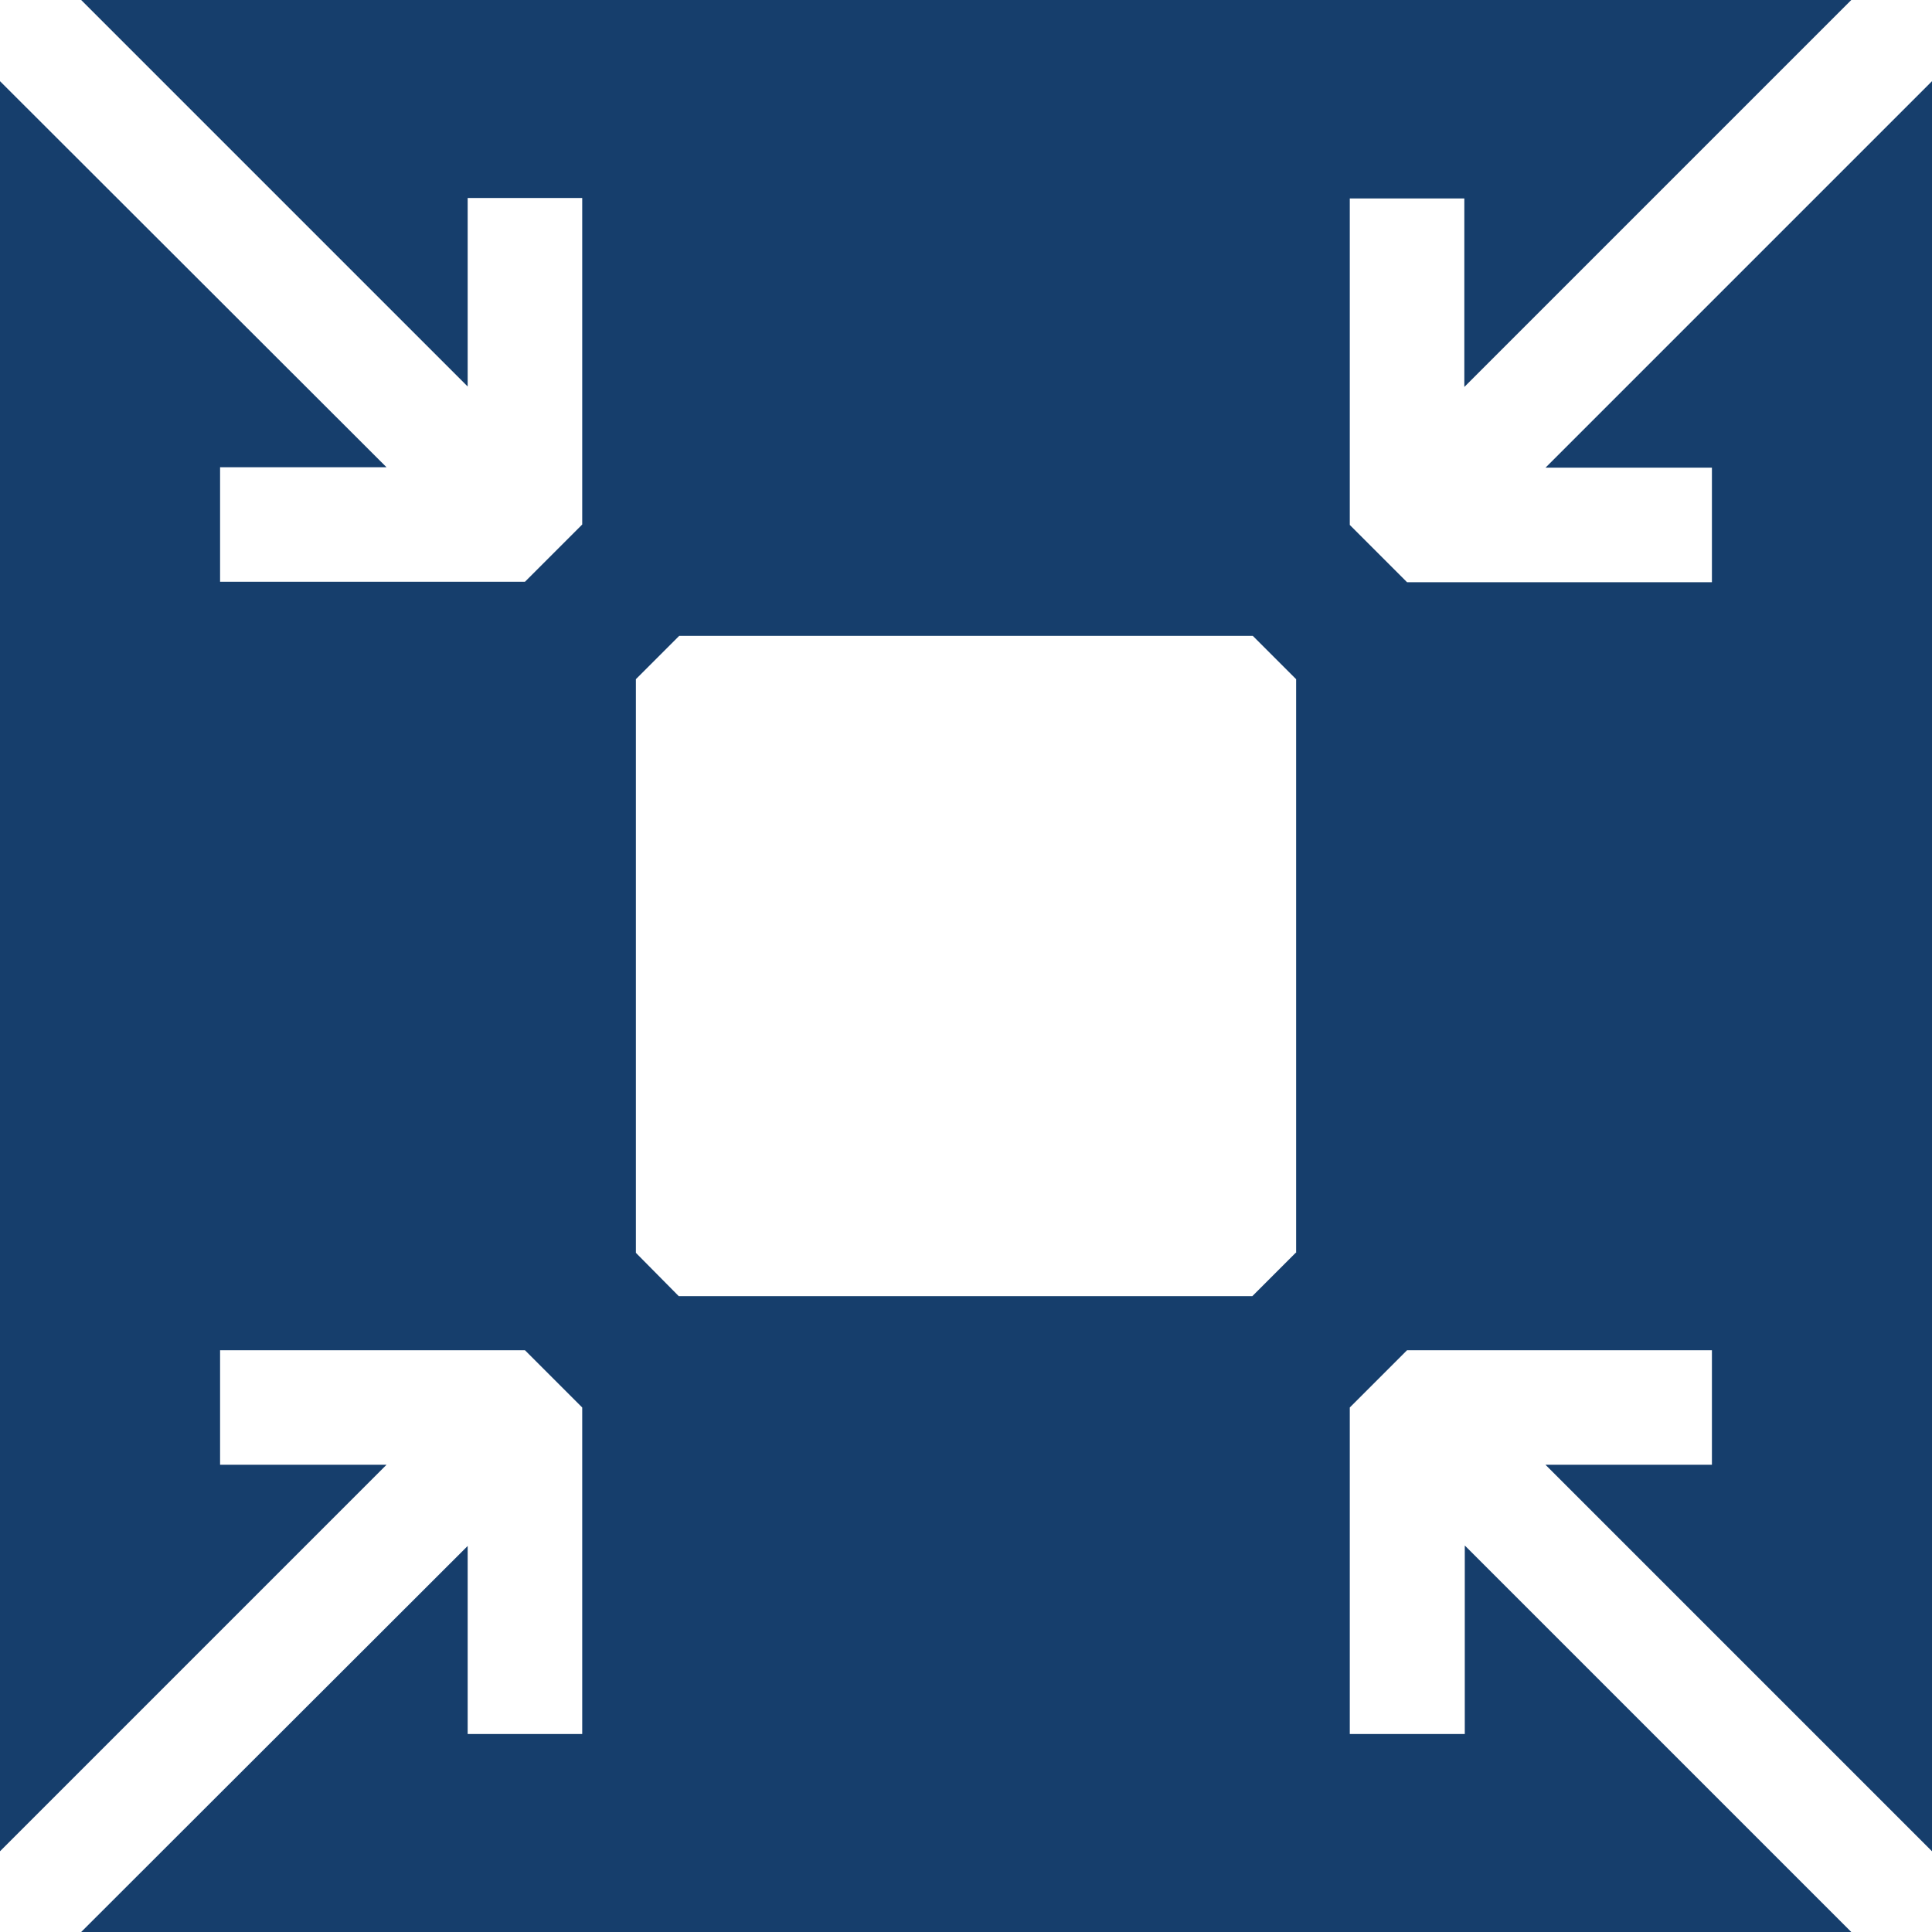 <?xml version="1.0" encoding="UTF-8"?>
<svg id="_Ð ÐµÐ¶Ð¸Ð¼_Ð¸Ð·Ð¾Ð»ÑÑ†Ð¸Ð¸" data-name="Ð ÐµÐ¶Ð¸Ð¼ Ð¸Ð·Ð¾Ð»ÑÑ†Ð¸Ð¸" xmlns="http://www.w3.org/2000/svg" viewBox="0 0 42.84 42.84">
  <defs>
    <style>
      .cls-1 {
        fill: #163e6c;
      }
    </style>
  </defs>
  <path class="cls-1" d="m32.47,38.45h-2.54v-7.24l1.27-1.27h6.76v2.54h-3.69l8.57,8.57V1.8l-8.57,8.57h3.69v2.54h-6.76l-1.27-1.27v-7.24h2.54v4.18L41.05,0H1.8l8.57,8.57v-4.18h2.54v7.24l-1.27,1.27h-6.76v-2.54h3.69L0,1.8v39.25l8.57-8.57h-3.69v-2.54h6.76l1.27,1.27v7.24h-2.54v-4.17L1.8,42.84h39.25l-8.57-8.57v4.18Zm-3.74-10.67l-.96.96h-12.72l-.95-.96v-12.72l.96-.96h12.72l.96.96v12.72Z"/>
</svg>